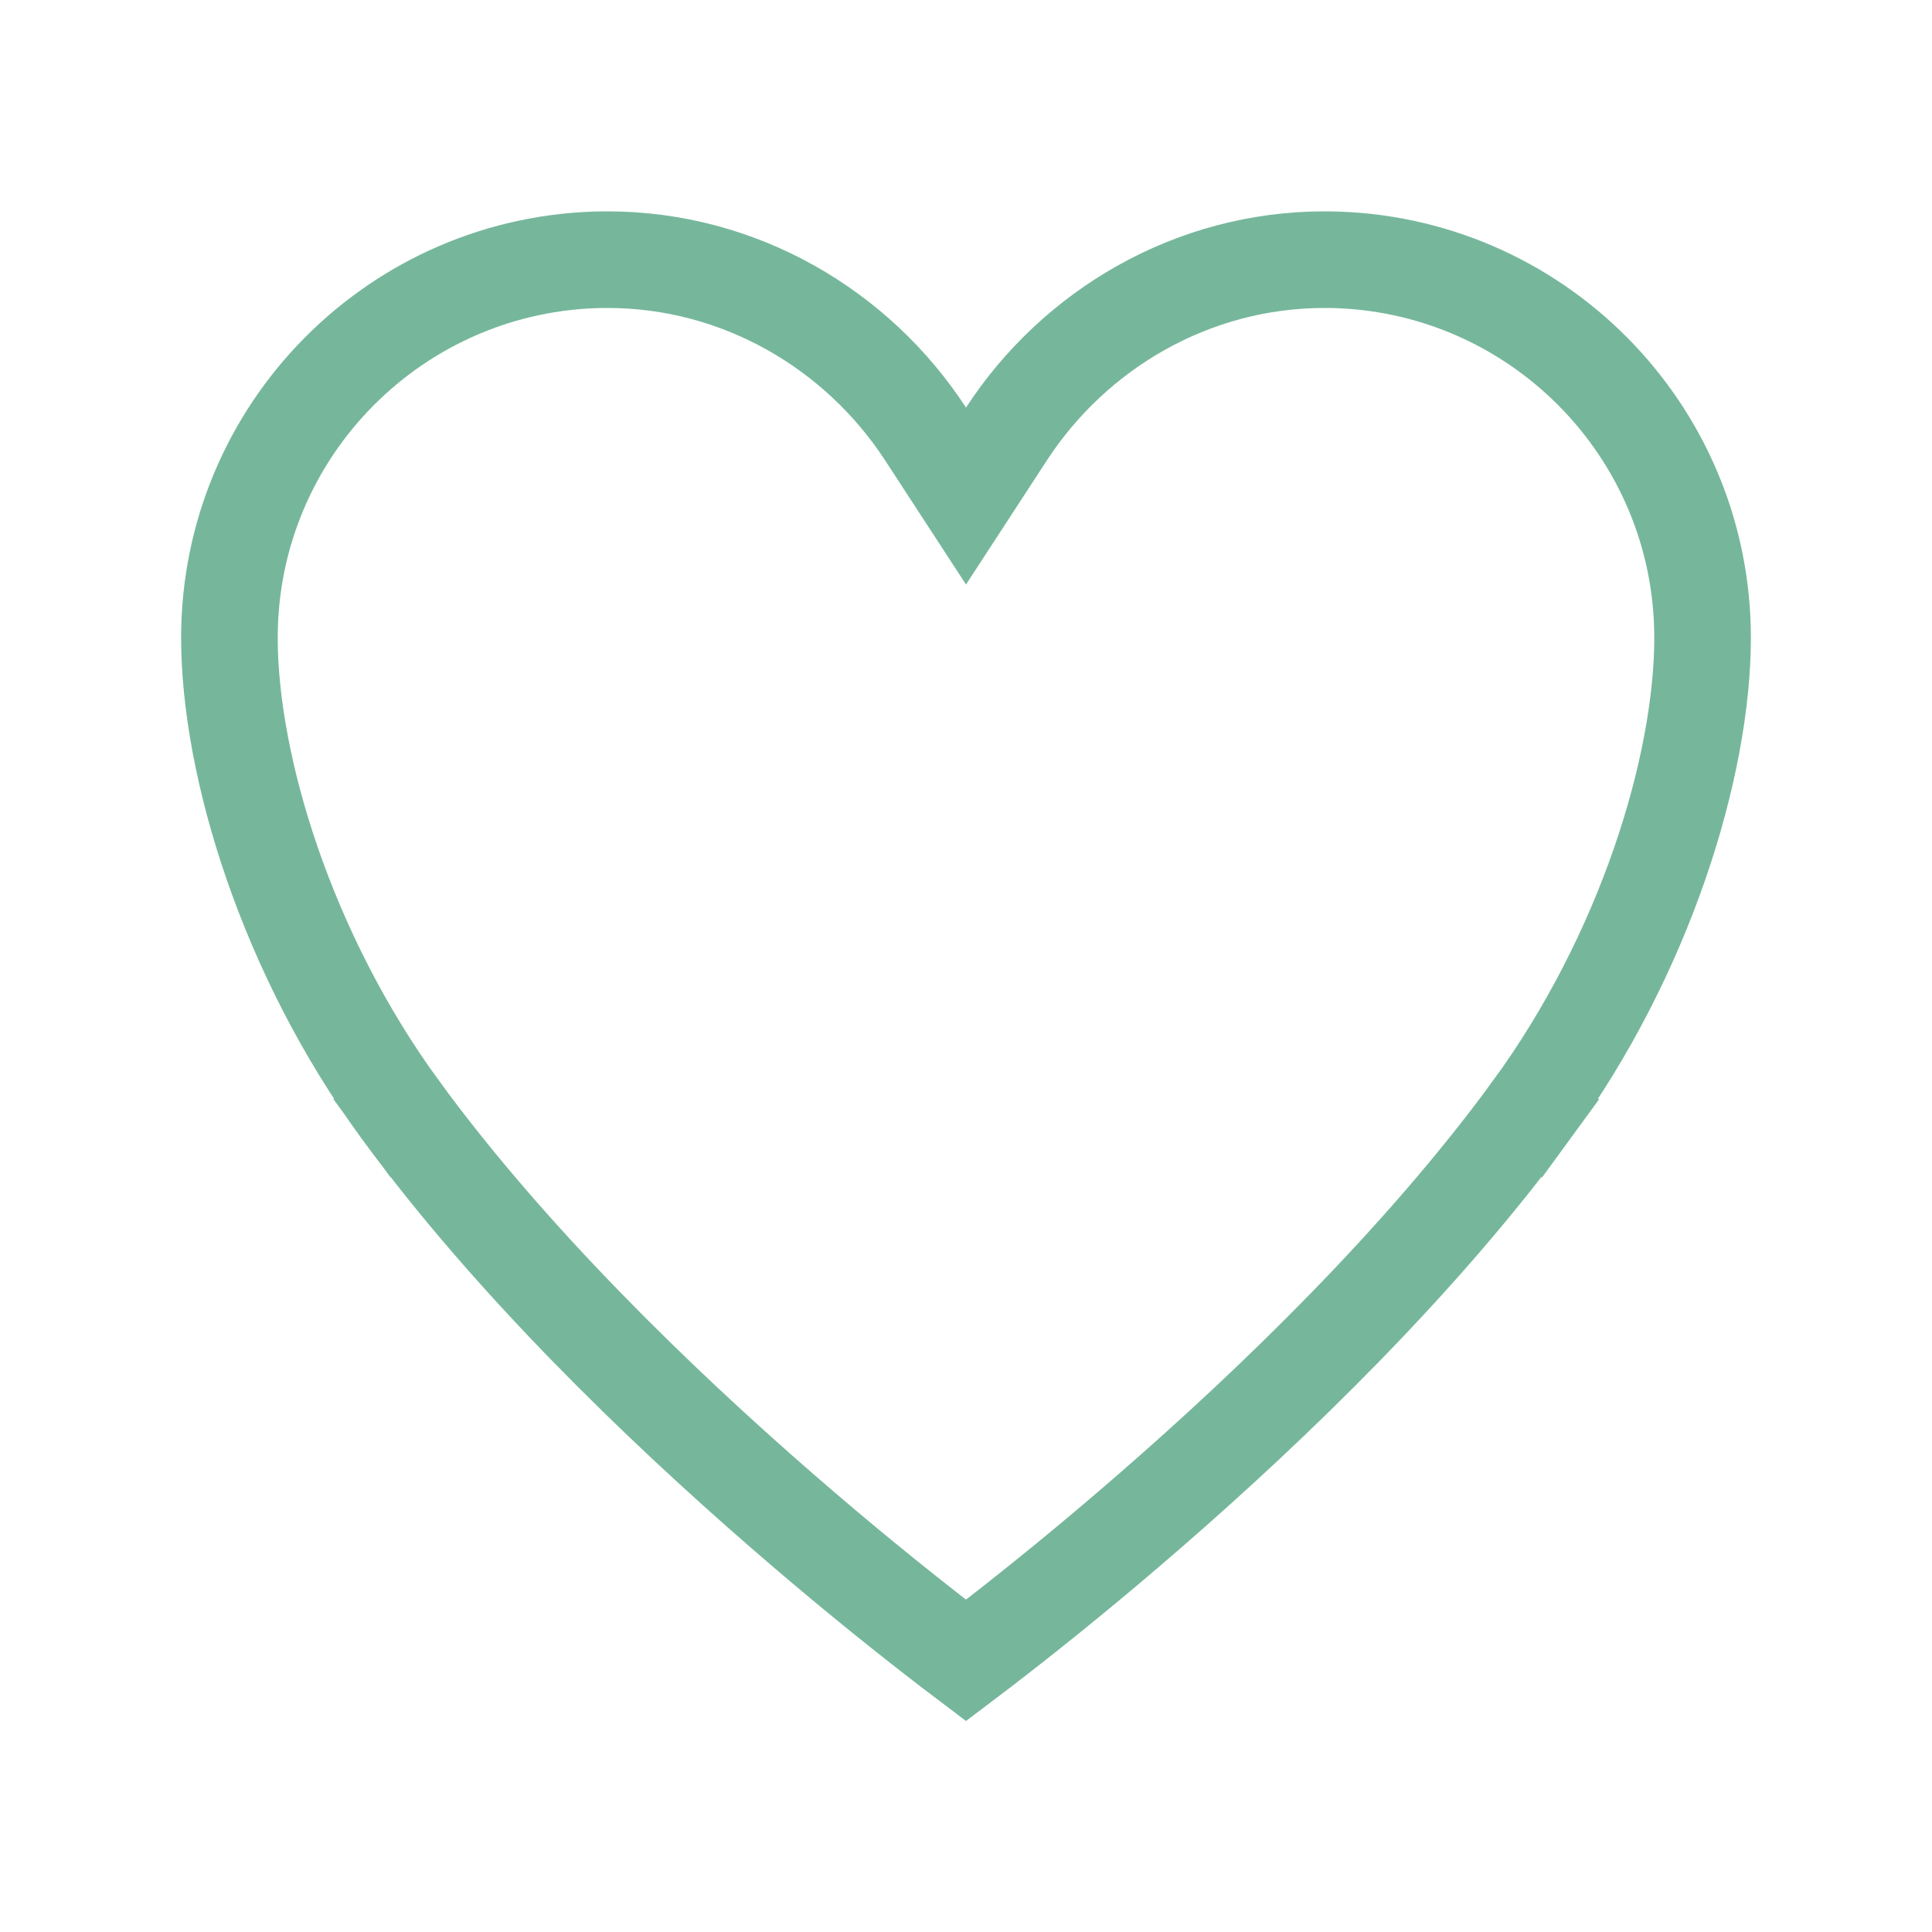 <svg width="20" height="20" viewBox="0 0 20 20" fill="none" xmlns="http://www.w3.org/2000/svg">
<path d="M10.34 16.928C10.208 17.031 10.094 17.118 10 17.189C9.906 17.118 9.792 17.031 9.66 16.928C9.263 16.619 8.708 16.173 8.081 15.627C6.822 14.532 5.29 13.054 4.146 11.49L3.746 11.782L4.146 11.49C2.967 9.878 2.375 7.929 2.375 6.602C2.375 4.452 4.109 2.71 6.252 2.688H6.289C7.66 2.688 8.878 3.413 9.581 4.492L10 5.135L10.419 4.492C11.122 3.413 12.34 2.688 13.711 2.688H13.748C15.891 2.71 17.625 4.452 17.625 6.602C17.625 7.929 17.033 9.878 15.854 11.49L16.258 11.785L15.854 11.49C14.71 13.054 13.178 14.532 11.919 15.627C11.292 16.173 10.737 16.619 10.34 16.928Z" stroke="#76B79C"/>
</svg>

